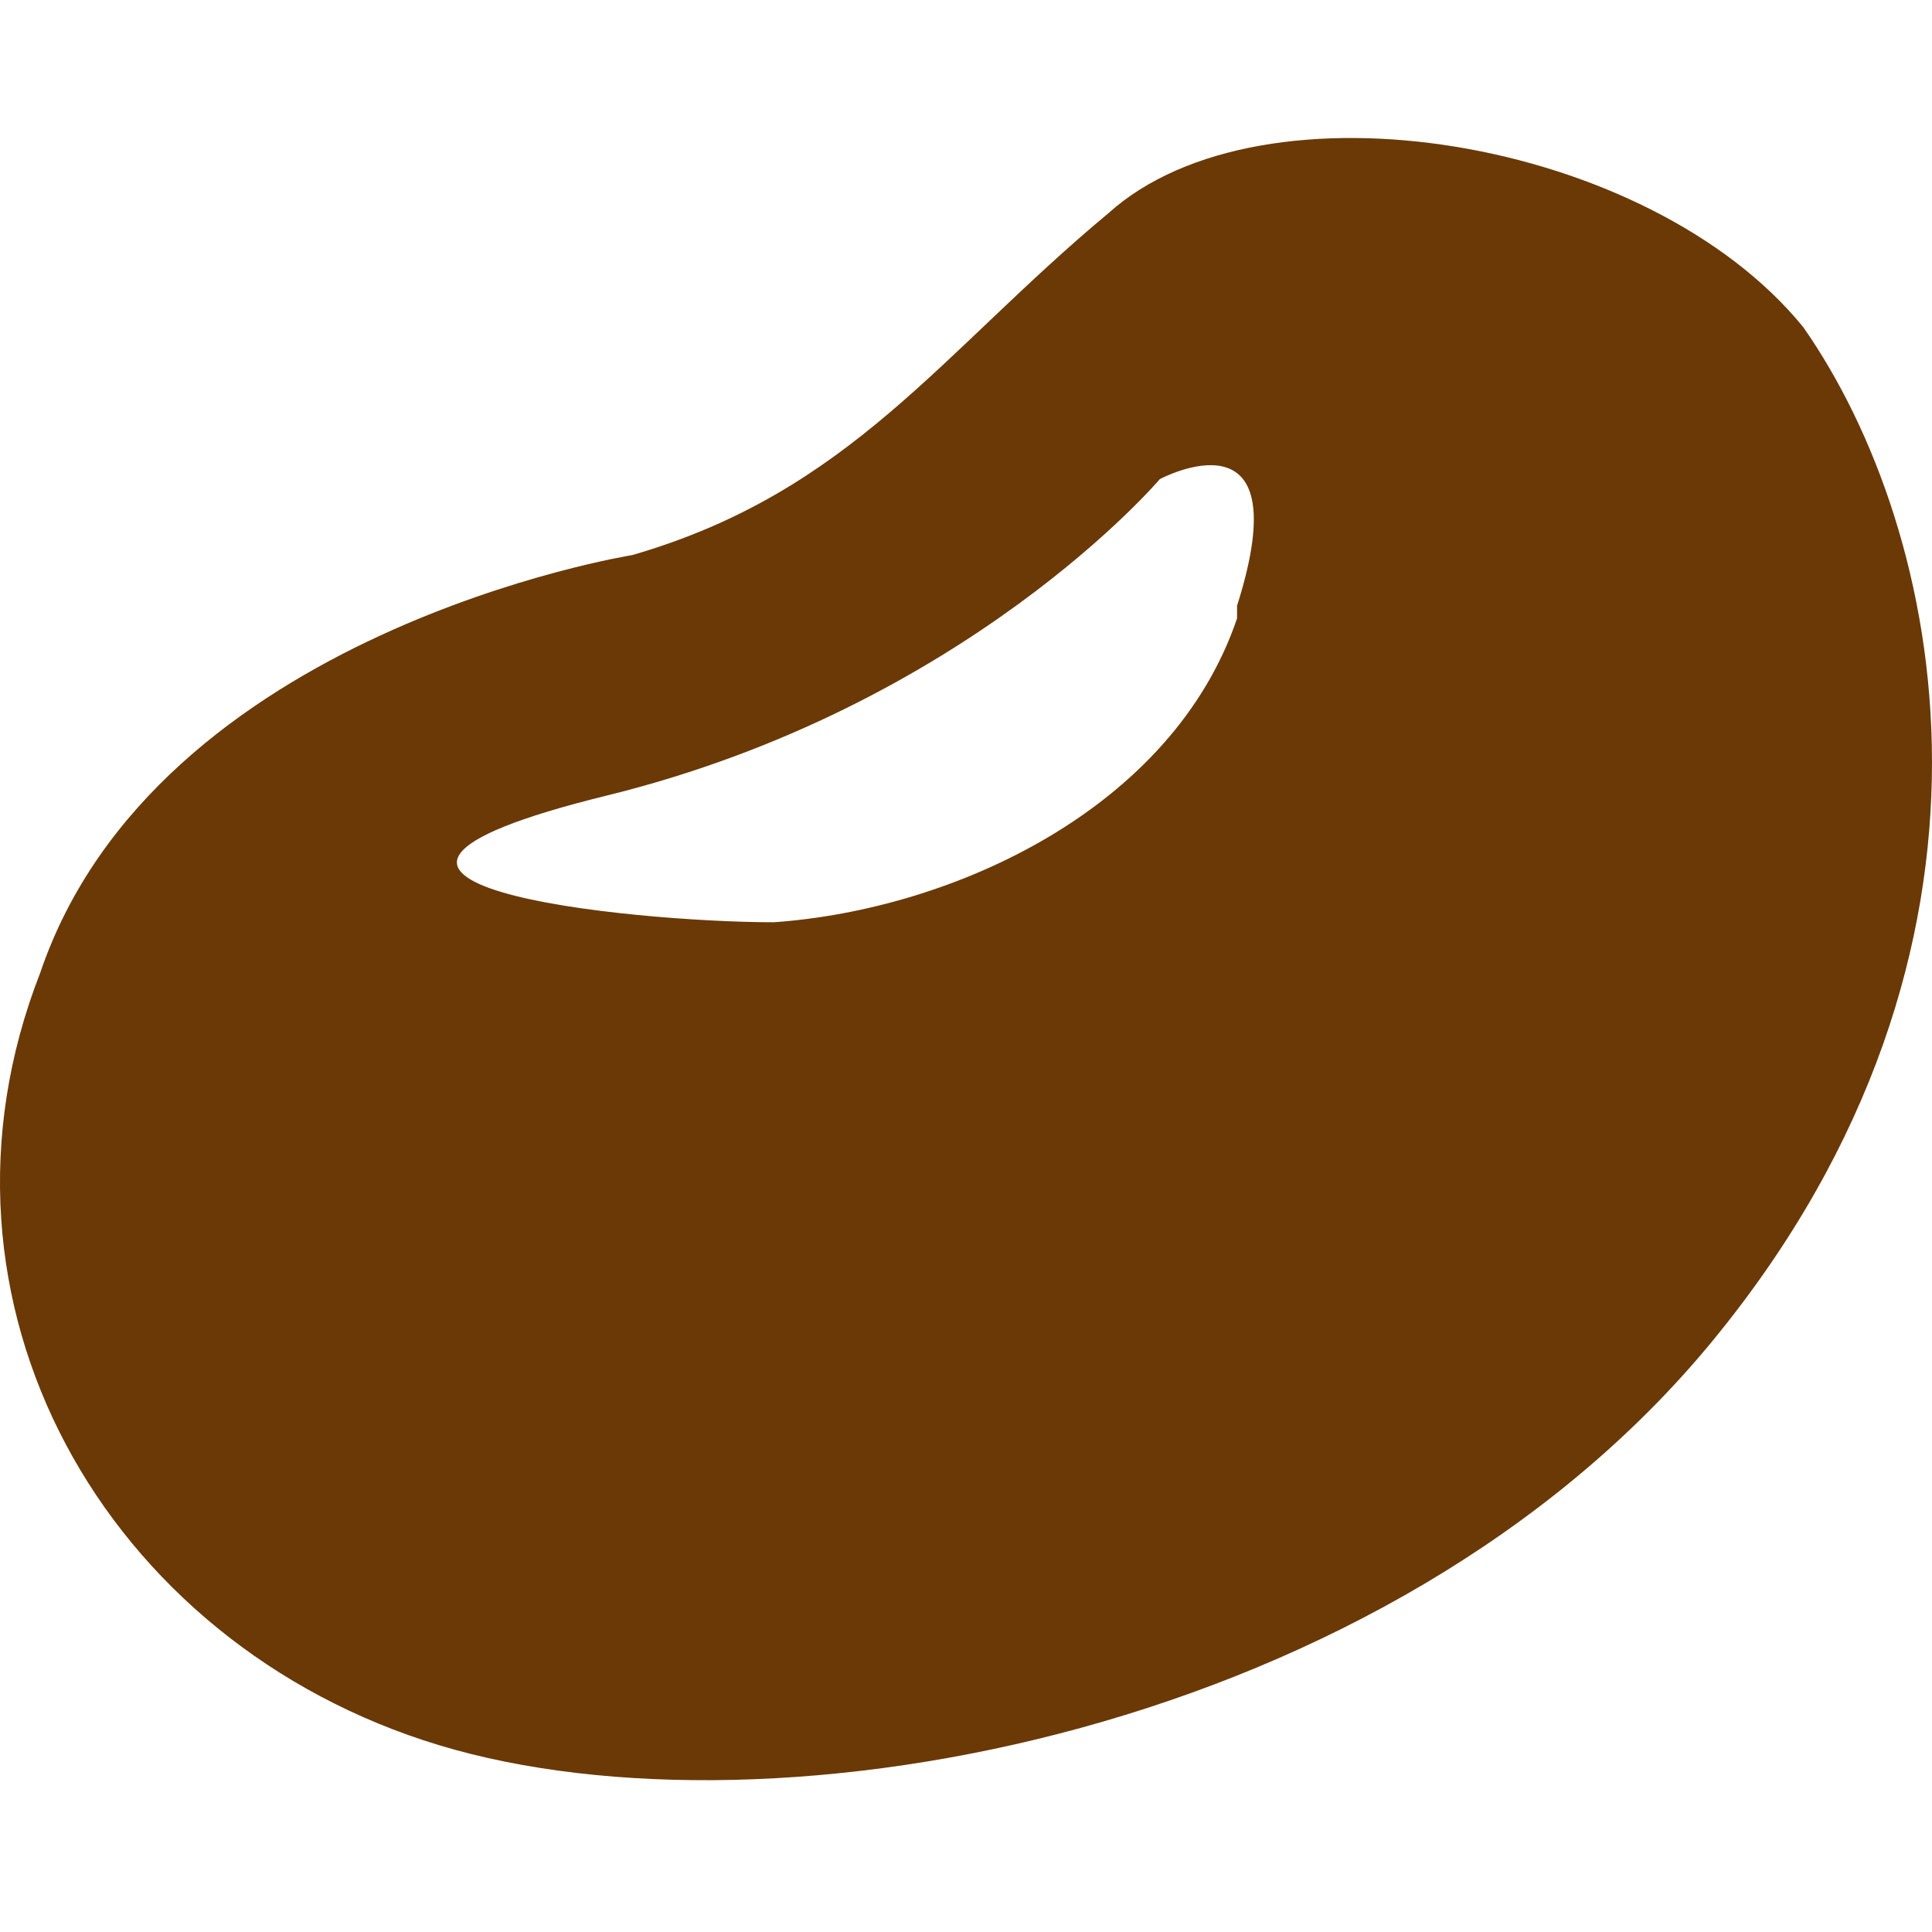 <svg width="50" height="50" viewBox="0 0 50 50" fill="none" xmlns="http://www.w3.org/2000/svg">
<path d="M46.669 8.468C42.673 3.553 32.681 1.914 28.684 5.519C24.354 9.123 22.023 12.727 16.361 14.366C16.361 14.366 4.038 16.332 1.04 25.179C-2.291 33.698 2.705 42.545 11.365 45.166C20.024 47.788 36.011 44.839 44.338 34.681C52.664 24.523 50.333 13.71 46.669 8.468ZM32.015 16.004C30.349 20.919 24.687 23.54 20.024 23.868C16.361 23.868 6.369 22.885 15.695 20.591C25.02 18.298 30.016 12.4 30.016 12.4C30.016 12.4 33.68 10.434 32.015 15.676V16.004Z" fill="#6A3906"/>
</svg>
